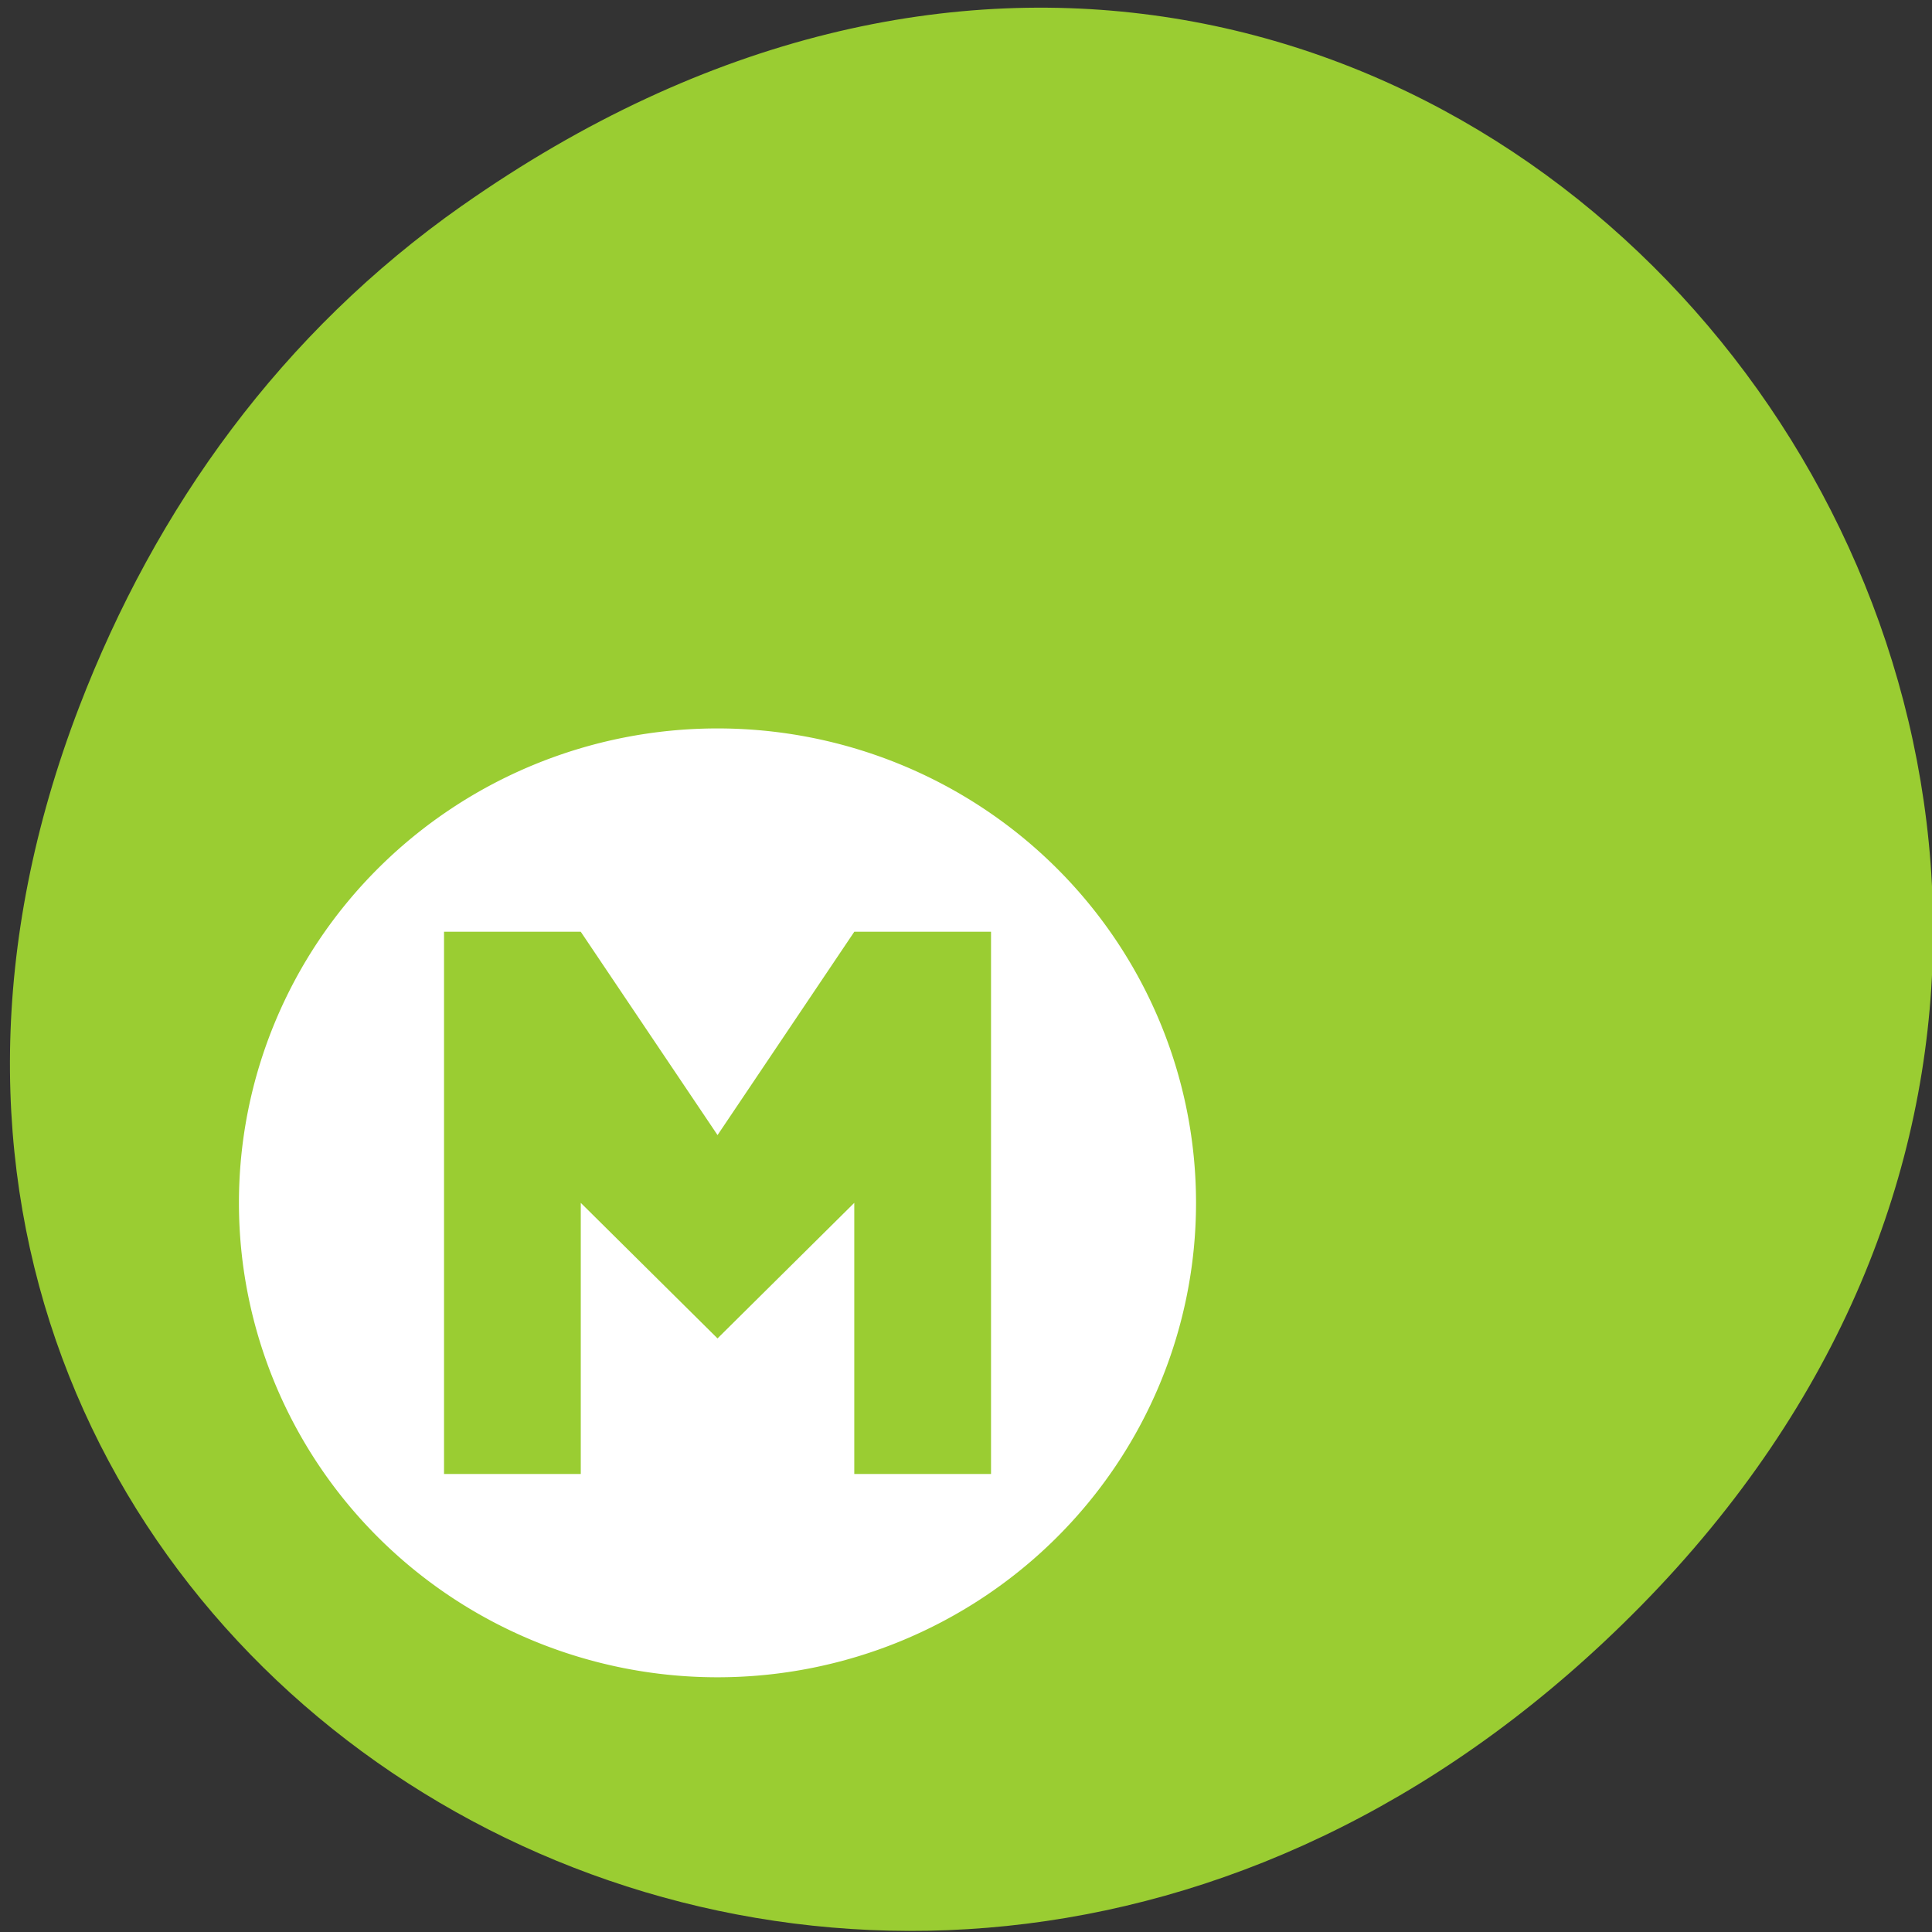 <svg xmlns="http://www.w3.org/2000/svg" viewBox="0 0 256 256"><rect x="0" y="0" width="256" height="256" fill="#333333" stroke="none"/><defs><clipPath><path d="m 171 132 h 54.625 v 24 h -54.625"/></clipPath><clipPath><path d="m 148 97 h 77.63 v 24 h -77.62"/></clipPath><clipPath><path d="m 27.707 56.824 h 82.29 v 139.69 h -82.29"/></clipPath><clipPath><path d="m 74 56.824 h 129 v 139.69 h -129"/></clipPath></defs><g transform="translate(1.31 -795.35)"><path d="m 59.896 822.62 c 130.33 -91.63 262.4 77.59 156.2 185.54 -100.05 101.71 -255.51 7.415 -206.91 -119.15 10.139 -26.405 26.792 -49.575 50.716 -66.4 z" style="fill:#9acd32;color:#000"/><path d="m 93.76,891.87 a 63.41,62.864 0 0 0 -63.41,62.864 63.41,62.864 0 0 0 63.41,62.864 63.41,62.864 0 0 0 63.41,-62.864 63.41,62.864 0 0 0 -63.41,-62.864 z m -36.23,26.942 h 18.12 v 0.054 l 0.018,-0.018 18.1,26.907 18.12,-26.942 h 0.018 18.1 v 71.845 h -18.12 v -35.923 l -18.12,17.961 -18.12,-17.961 v 35.923 h -18.12 v -71.845 z" style="fill:#fff"/></g></svg>